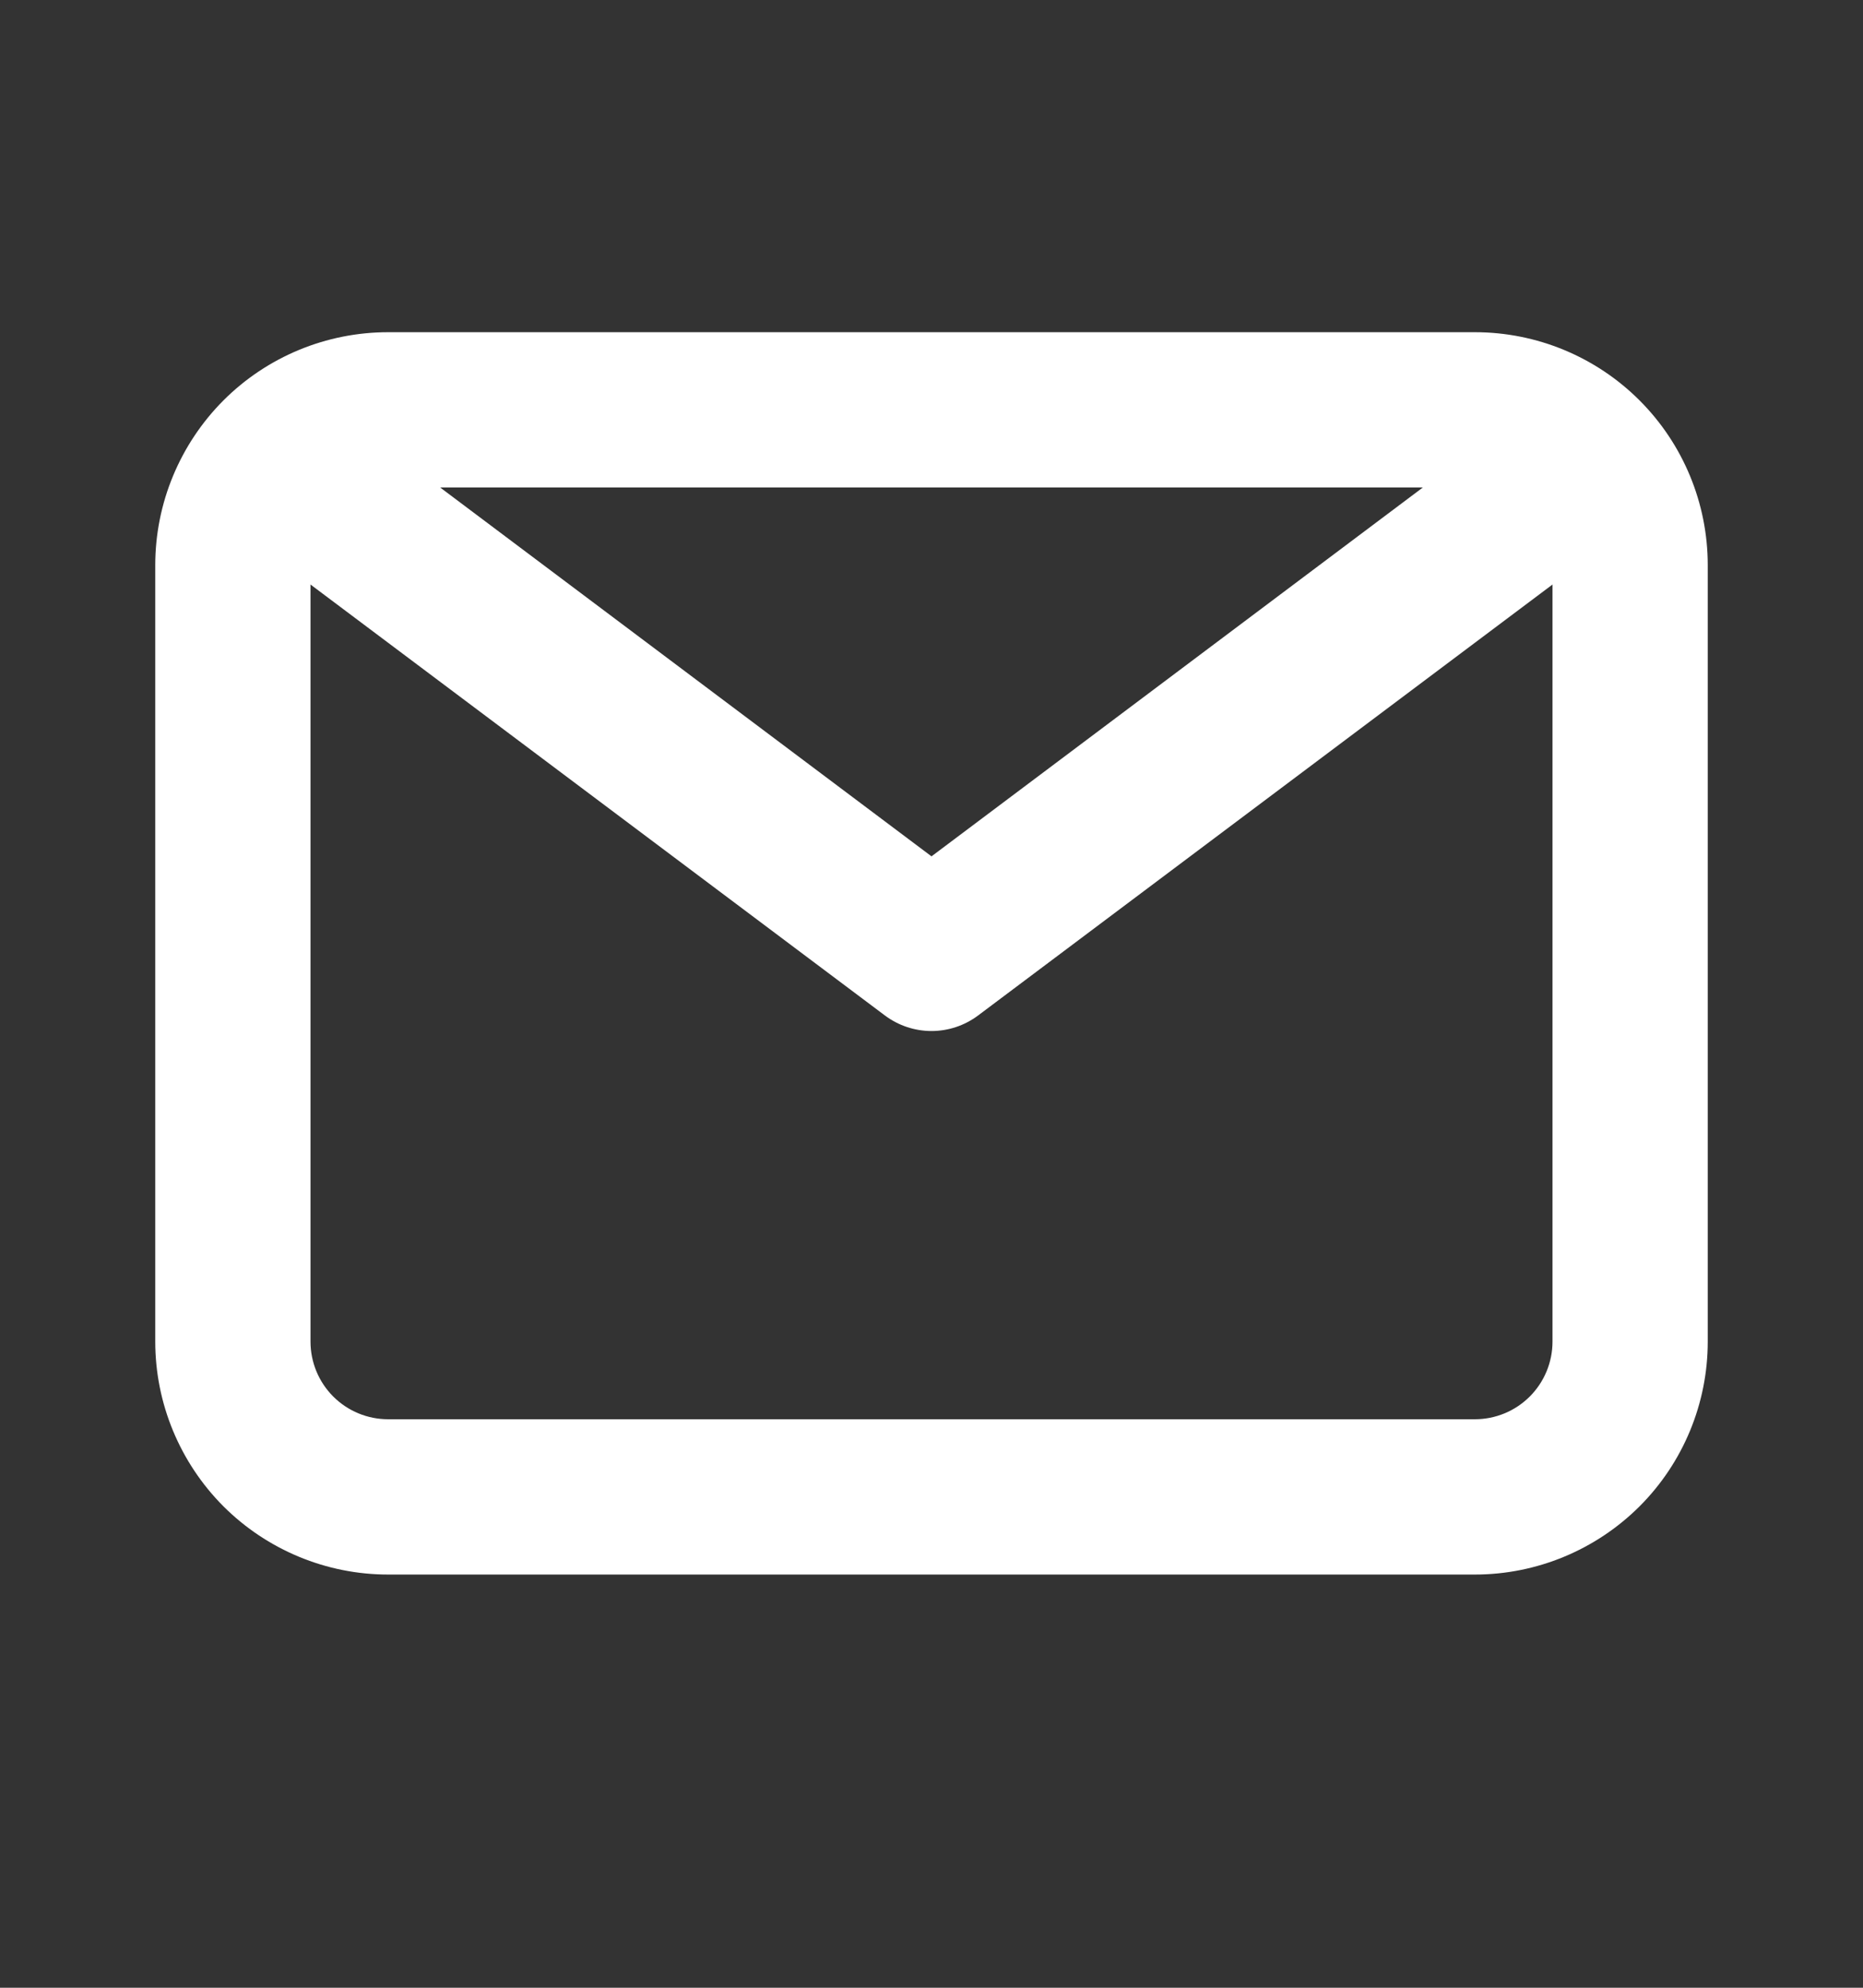 <svg width="15" height="16" viewBox="0 0 15 16" fill="none" xmlns="http://www.w3.org/2000/svg">
<rect x="0" y="0" width="15" height="16" fill="#333333" stroke="none"/>
<path d="M11.875 2.674H3.125C2.628 2.674 2.151 2.871 1.799 3.223C1.448 3.575 1.25 4.052 1.25 4.549V10.799C1.25 11.296 1.448 11.773 1.799 12.125C2.151 12.476 2.628 12.674 3.125 12.674H11.875C12.372 12.674 12.849 12.476 13.201 12.125C13.553 11.773 13.75 11.296 13.75 10.799V4.549C13.75 4.052 13.553 3.575 13.201 3.223C12.849 2.871 12.372 2.674 11.875 2.674ZM11.456 3.924L7.5 6.893L3.544 3.924H11.456ZM11.875 11.424H3.125C2.959 11.424 2.8 11.358 2.683 11.241C2.566 11.124 2.5 10.965 2.5 10.799V4.705L7.125 8.174C7.233 8.255 7.365 8.299 7.5 8.299C7.635 8.299 7.767 8.255 7.875 8.174L12.5 4.705V10.799C12.5 10.965 12.434 11.124 12.317 11.241C12.2 11.358 12.041 11.424 11.875 11.424Z" fill="white"/>
</svg>
